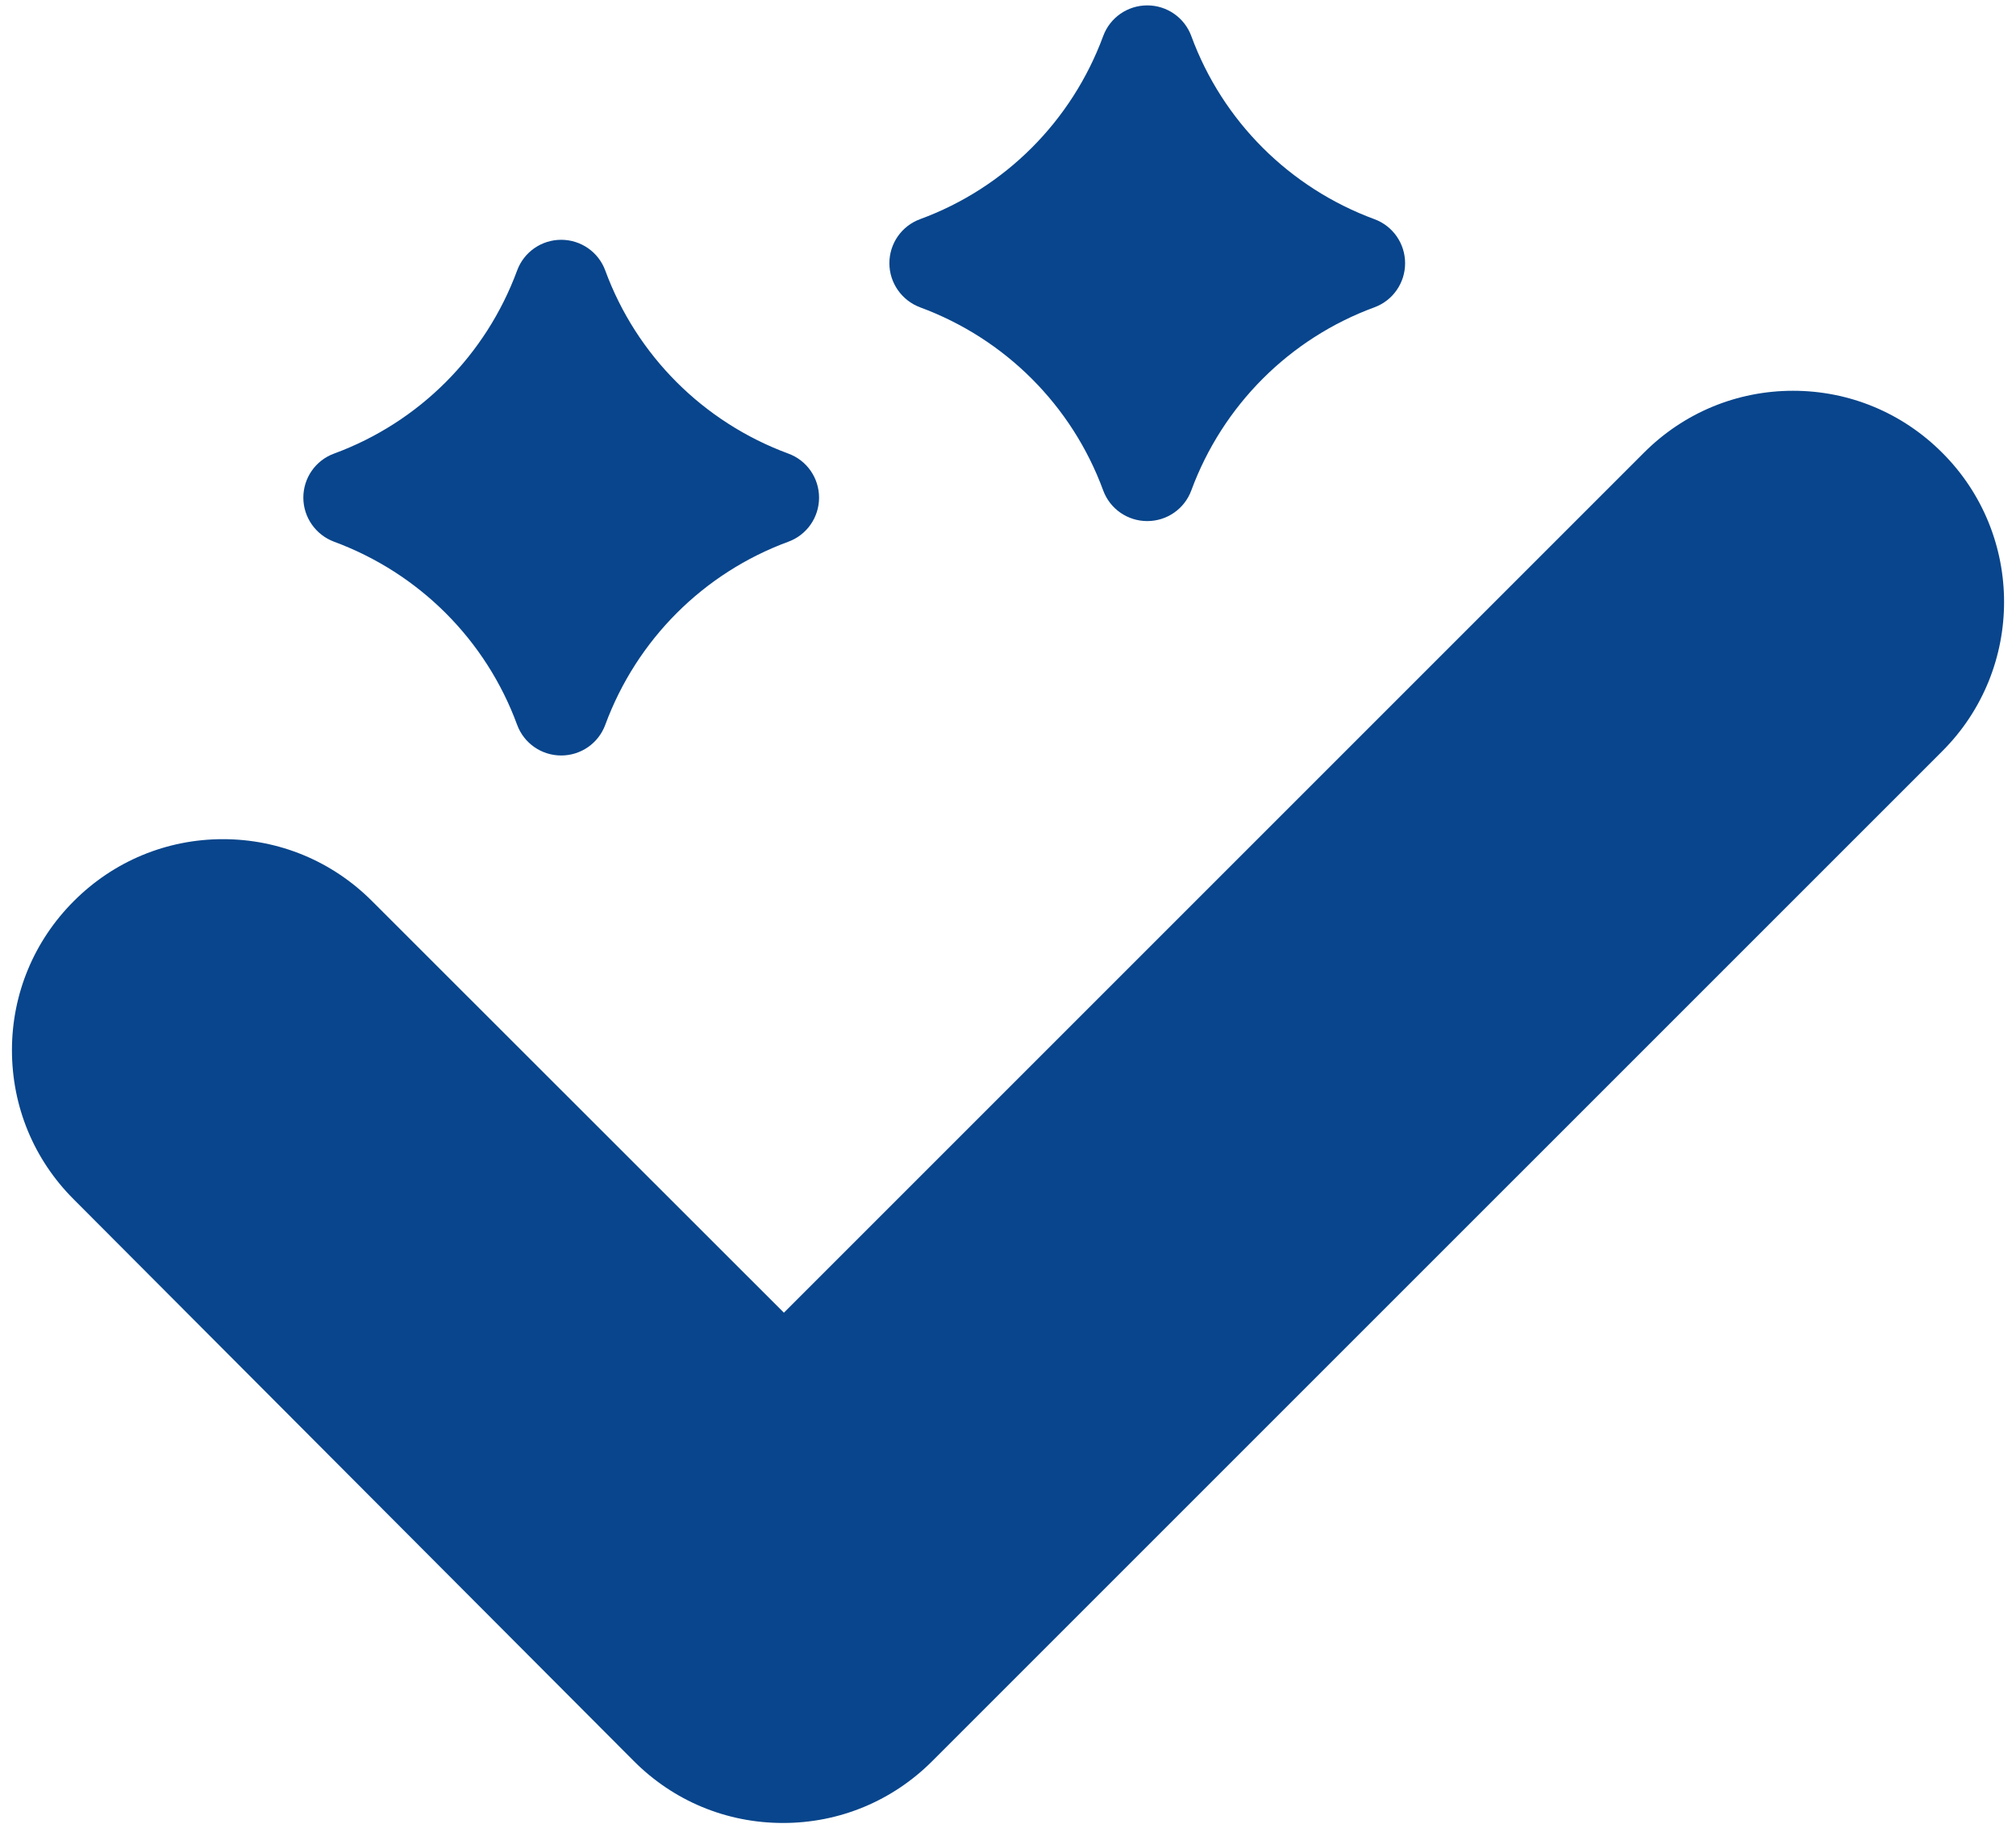<svg width="86" height="78" viewBox="0 0 86 78" fill="none" xmlns="http://www.w3.org/2000/svg">
<path id="Vector" d="M82.86 32.041L39.77 75.13C38.07 76.831 35.81 77.77 33.41 77.77H33.4C30.99 77.77 28.73 76.831 27.03 75.121L3.14 51.16C1.44 49.461 0.51 47.2 0.51 44.8C0.51 42.401 1.45 40.141 3.15 38.441C4.85 36.74 7.11 35.8 9.51 35.8C11.91 35.8 14.17 36.74 15.87 38.441L33.44 56.001L70.13 19.311C71.83 17.61 74.09 16.671 76.49 16.671C78.89 16.671 81.15 17.61 82.85 19.311C86.37 22.82 86.37 28.53 82.86 32.041ZM14.25 23.11C17.88 24.451 20.73 27.3 22.06 30.921C22.35 31.71 23.1 32.23 23.94 32.23C24.78 32.23 25.53 31.71 25.82 30.921C27.16 27.291 30.01 24.441 33.63 23.11C34.42 22.82 34.94 22.07 34.94 21.23C34.94 20.39 34.42 19.64 33.63 19.351C30 18.011 27.15 15.161 25.82 11.54C25.53 10.751 24.78 10.23 23.94 10.23C23.1 10.23 22.35 10.751 22.06 11.54C20.72 15.171 17.87 18.02 14.25 19.351C13.46 19.64 12.94 20.39 12.94 21.23C12.94 22.07 13.47 22.82 14.25 23.11ZM39.25 13.111C42.88 14.45 45.73 17.3 47.06 20.921C47.35 21.71 48.1 22.23 48.94 22.23C49.78 22.23 50.53 21.71 50.82 20.921C52.16 17.291 55.01 14.441 58.63 13.111C59.42 12.82 59.94 12.07 59.94 11.23C59.94 10.39 59.42 9.64 58.63 9.35C55 8.01 52.15 5.16 50.82 1.54C50.53 0.75 49.78 0.23 48.94 0.23C48.1 0.23 47.35 0.75 47.06 1.54C45.72 5.17 42.87 8.02 39.25 9.35C38.46 9.64 37.94 10.39 37.94 11.23C37.94 12.07 38.47 12.82 39.25 13.111Z" fill="#08458C"/>
</svg>

